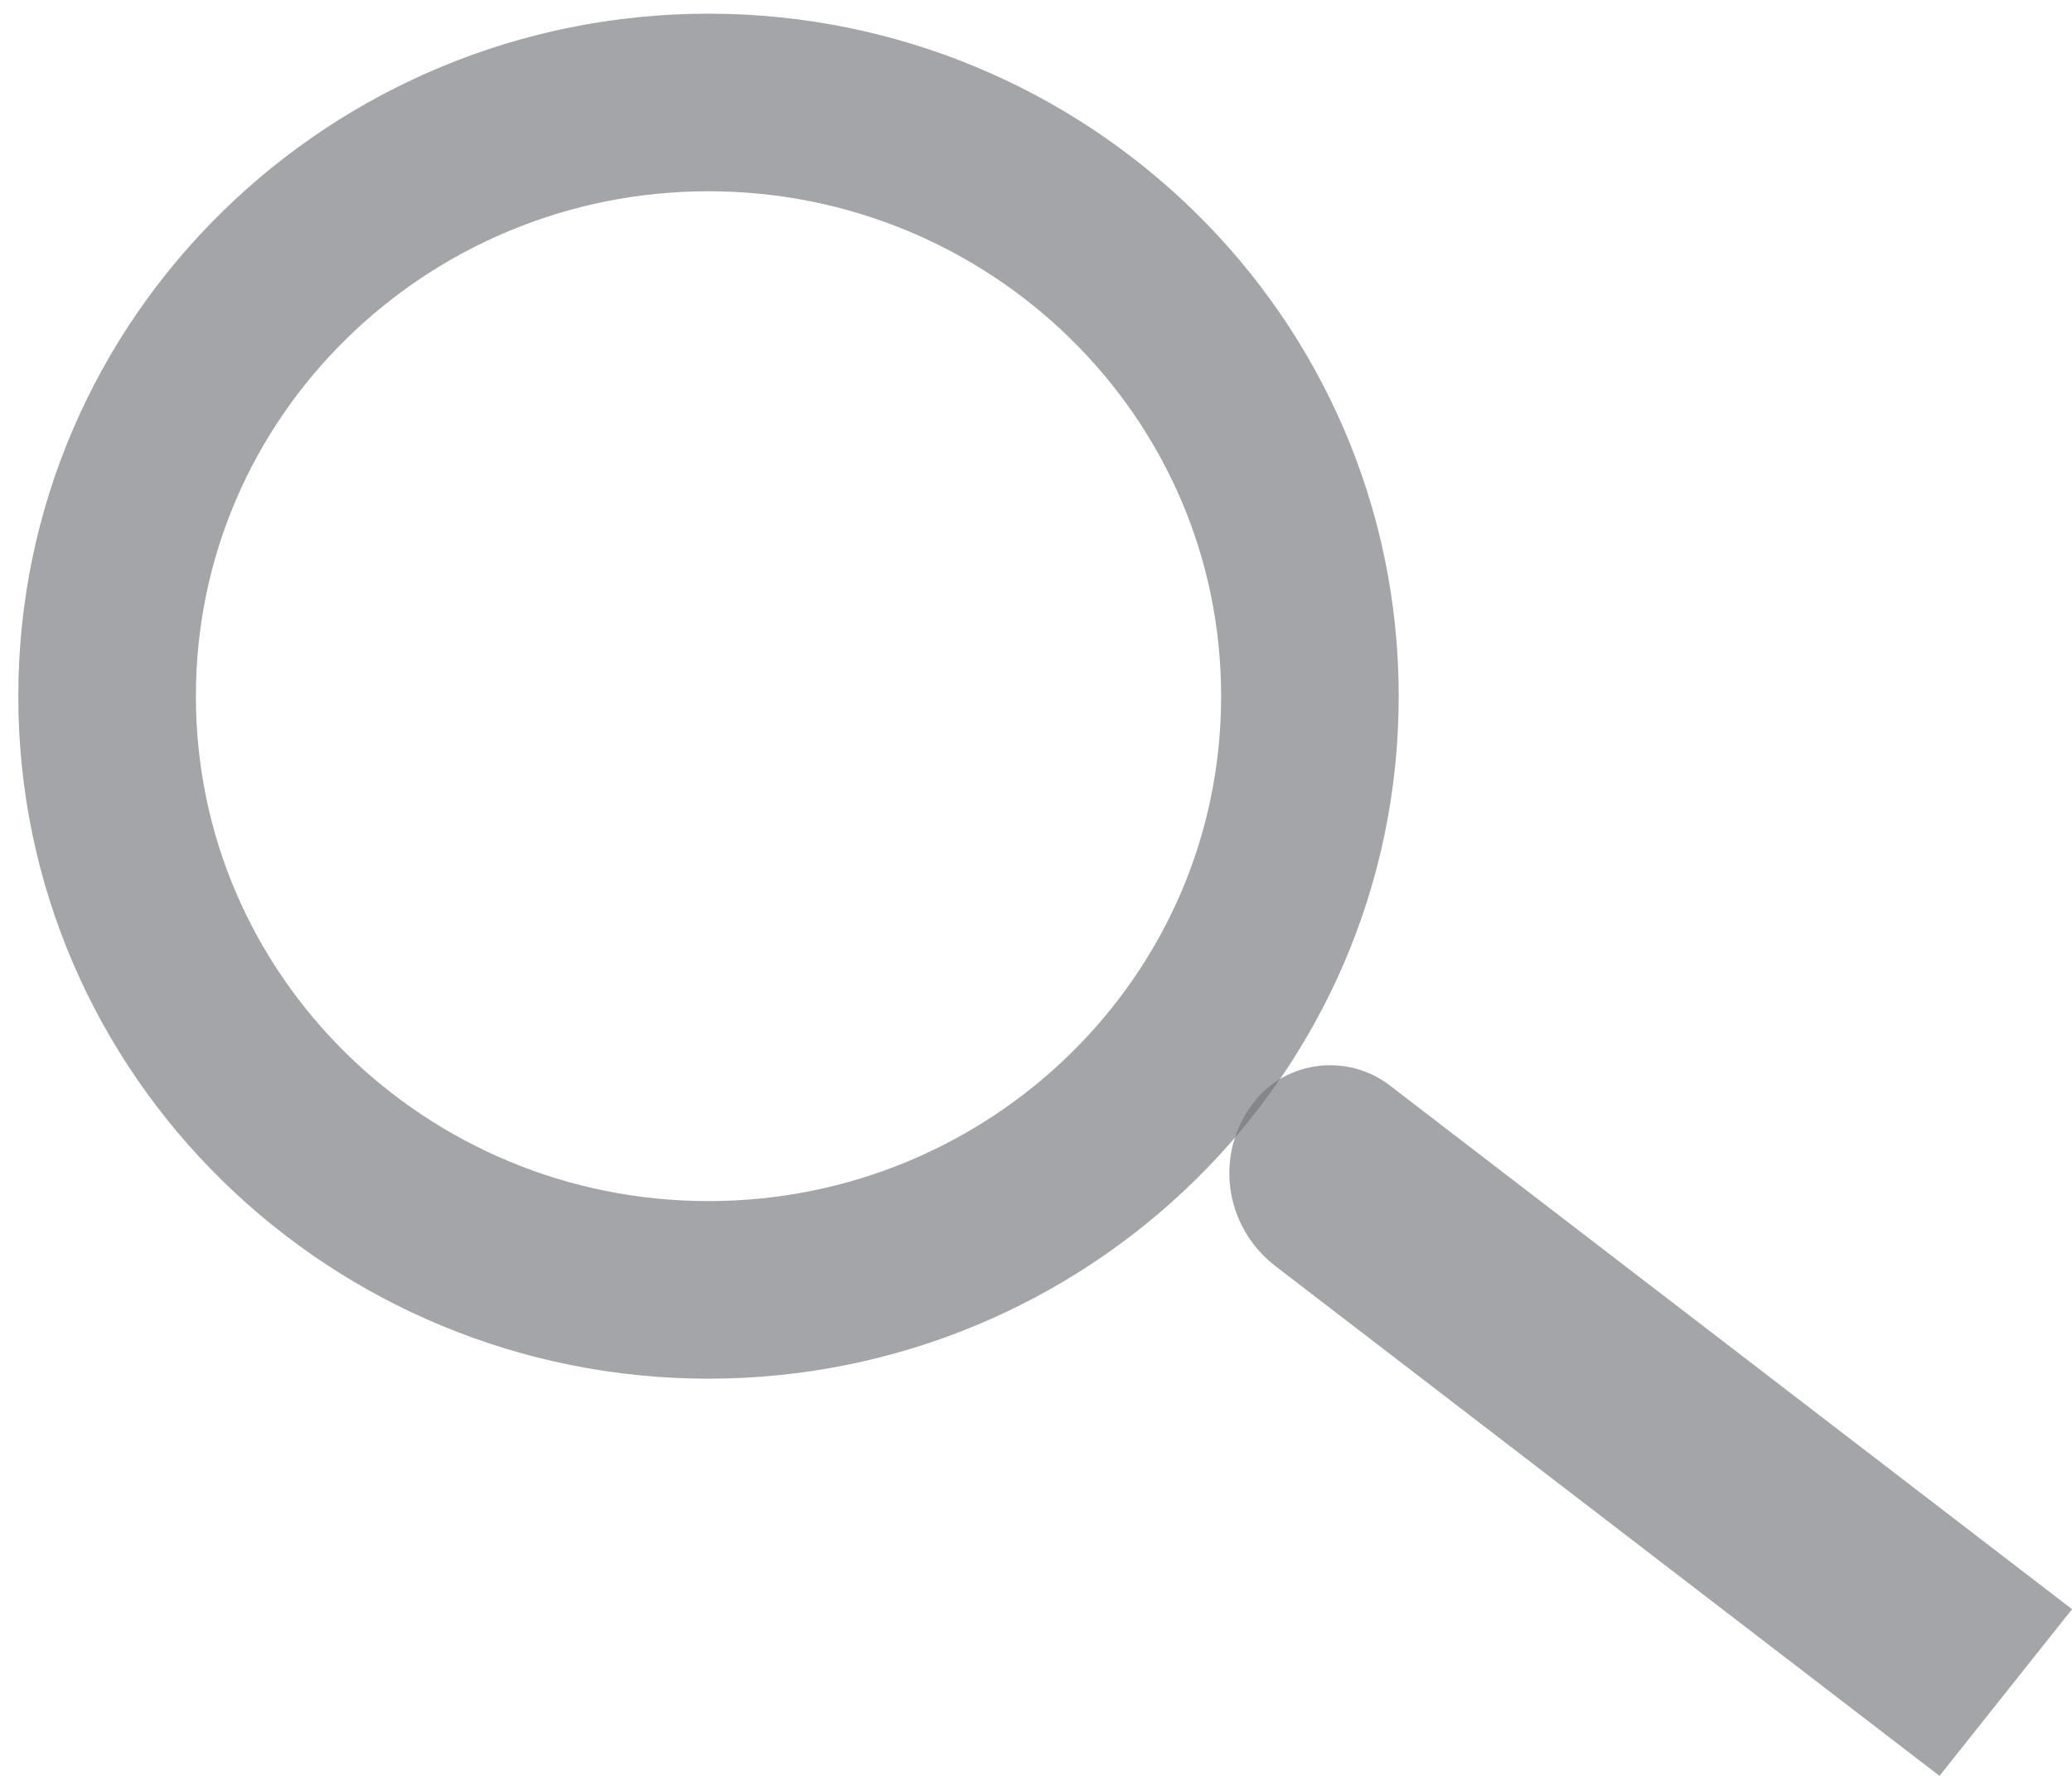 <svg width="35" height="30" viewBox="0 0 35 30" fill="none" xmlns="http://www.w3.org/2000/svg">
<g clip-path="url(#clip0_888:6010)">
<path d="M22.127 11.761C22.127 17.345 17.532 21.79 11.967 21.79C6.403 21.79 1.809 17.345 1.809 11.761C1.809 6.176 6.403 1.731 11.967 1.731C17.532 1.731 22.127 6.176 22.127 11.761Z" stroke="#73757A" stroke-opacity="0.65" stroke-width="3"/>
<path d="M21.19 18.606C21.742 17.912 22.766 17.791 23.477 18.337L35.001 27.184L32.762 30L21.548 21.391C20.666 20.714 20.506 19.467 21.19 18.606Z" fill="#73757A" fill-opacity="0.65"/>
</g>
<defs>
<clipPath id="clip0_888:6010">
<rect width="35" height="30" fill="white"/>
</clipPath>
</defs>
</svg>

